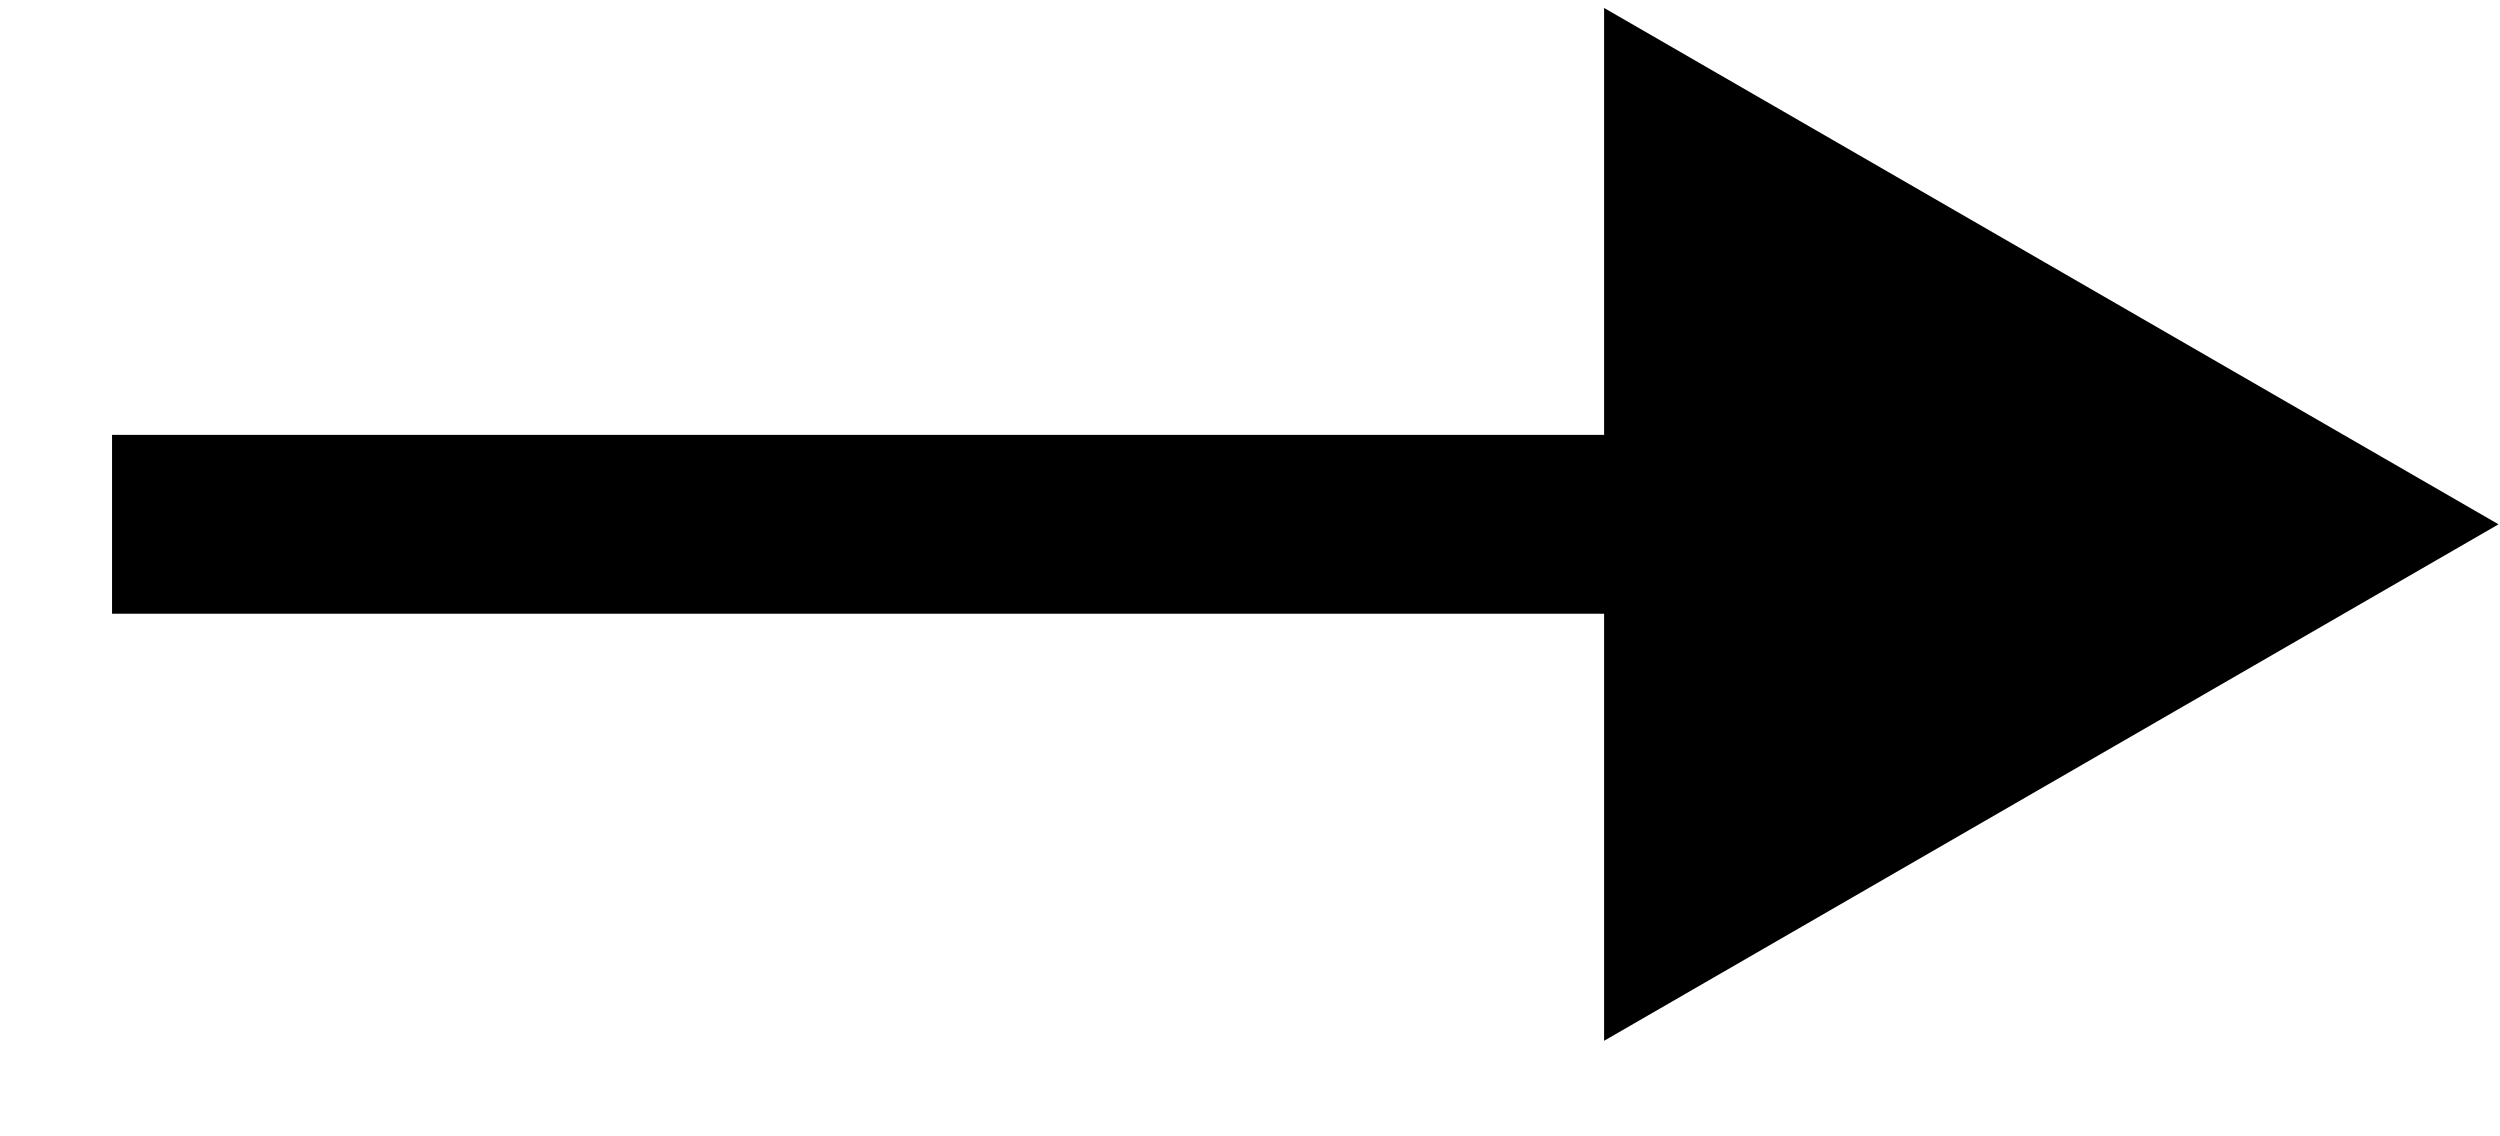 <svg width="22" height="10" viewBox="0 0 22 10" fill="none" xmlns="http://www.w3.org/2000/svg">
<path d="M21.987 4.614L14.116 0.07V9.159L21.987 4.614ZM0.986 5.401H14.903V3.827H0.986V5.401Z" fill="black"/>
</svg>
